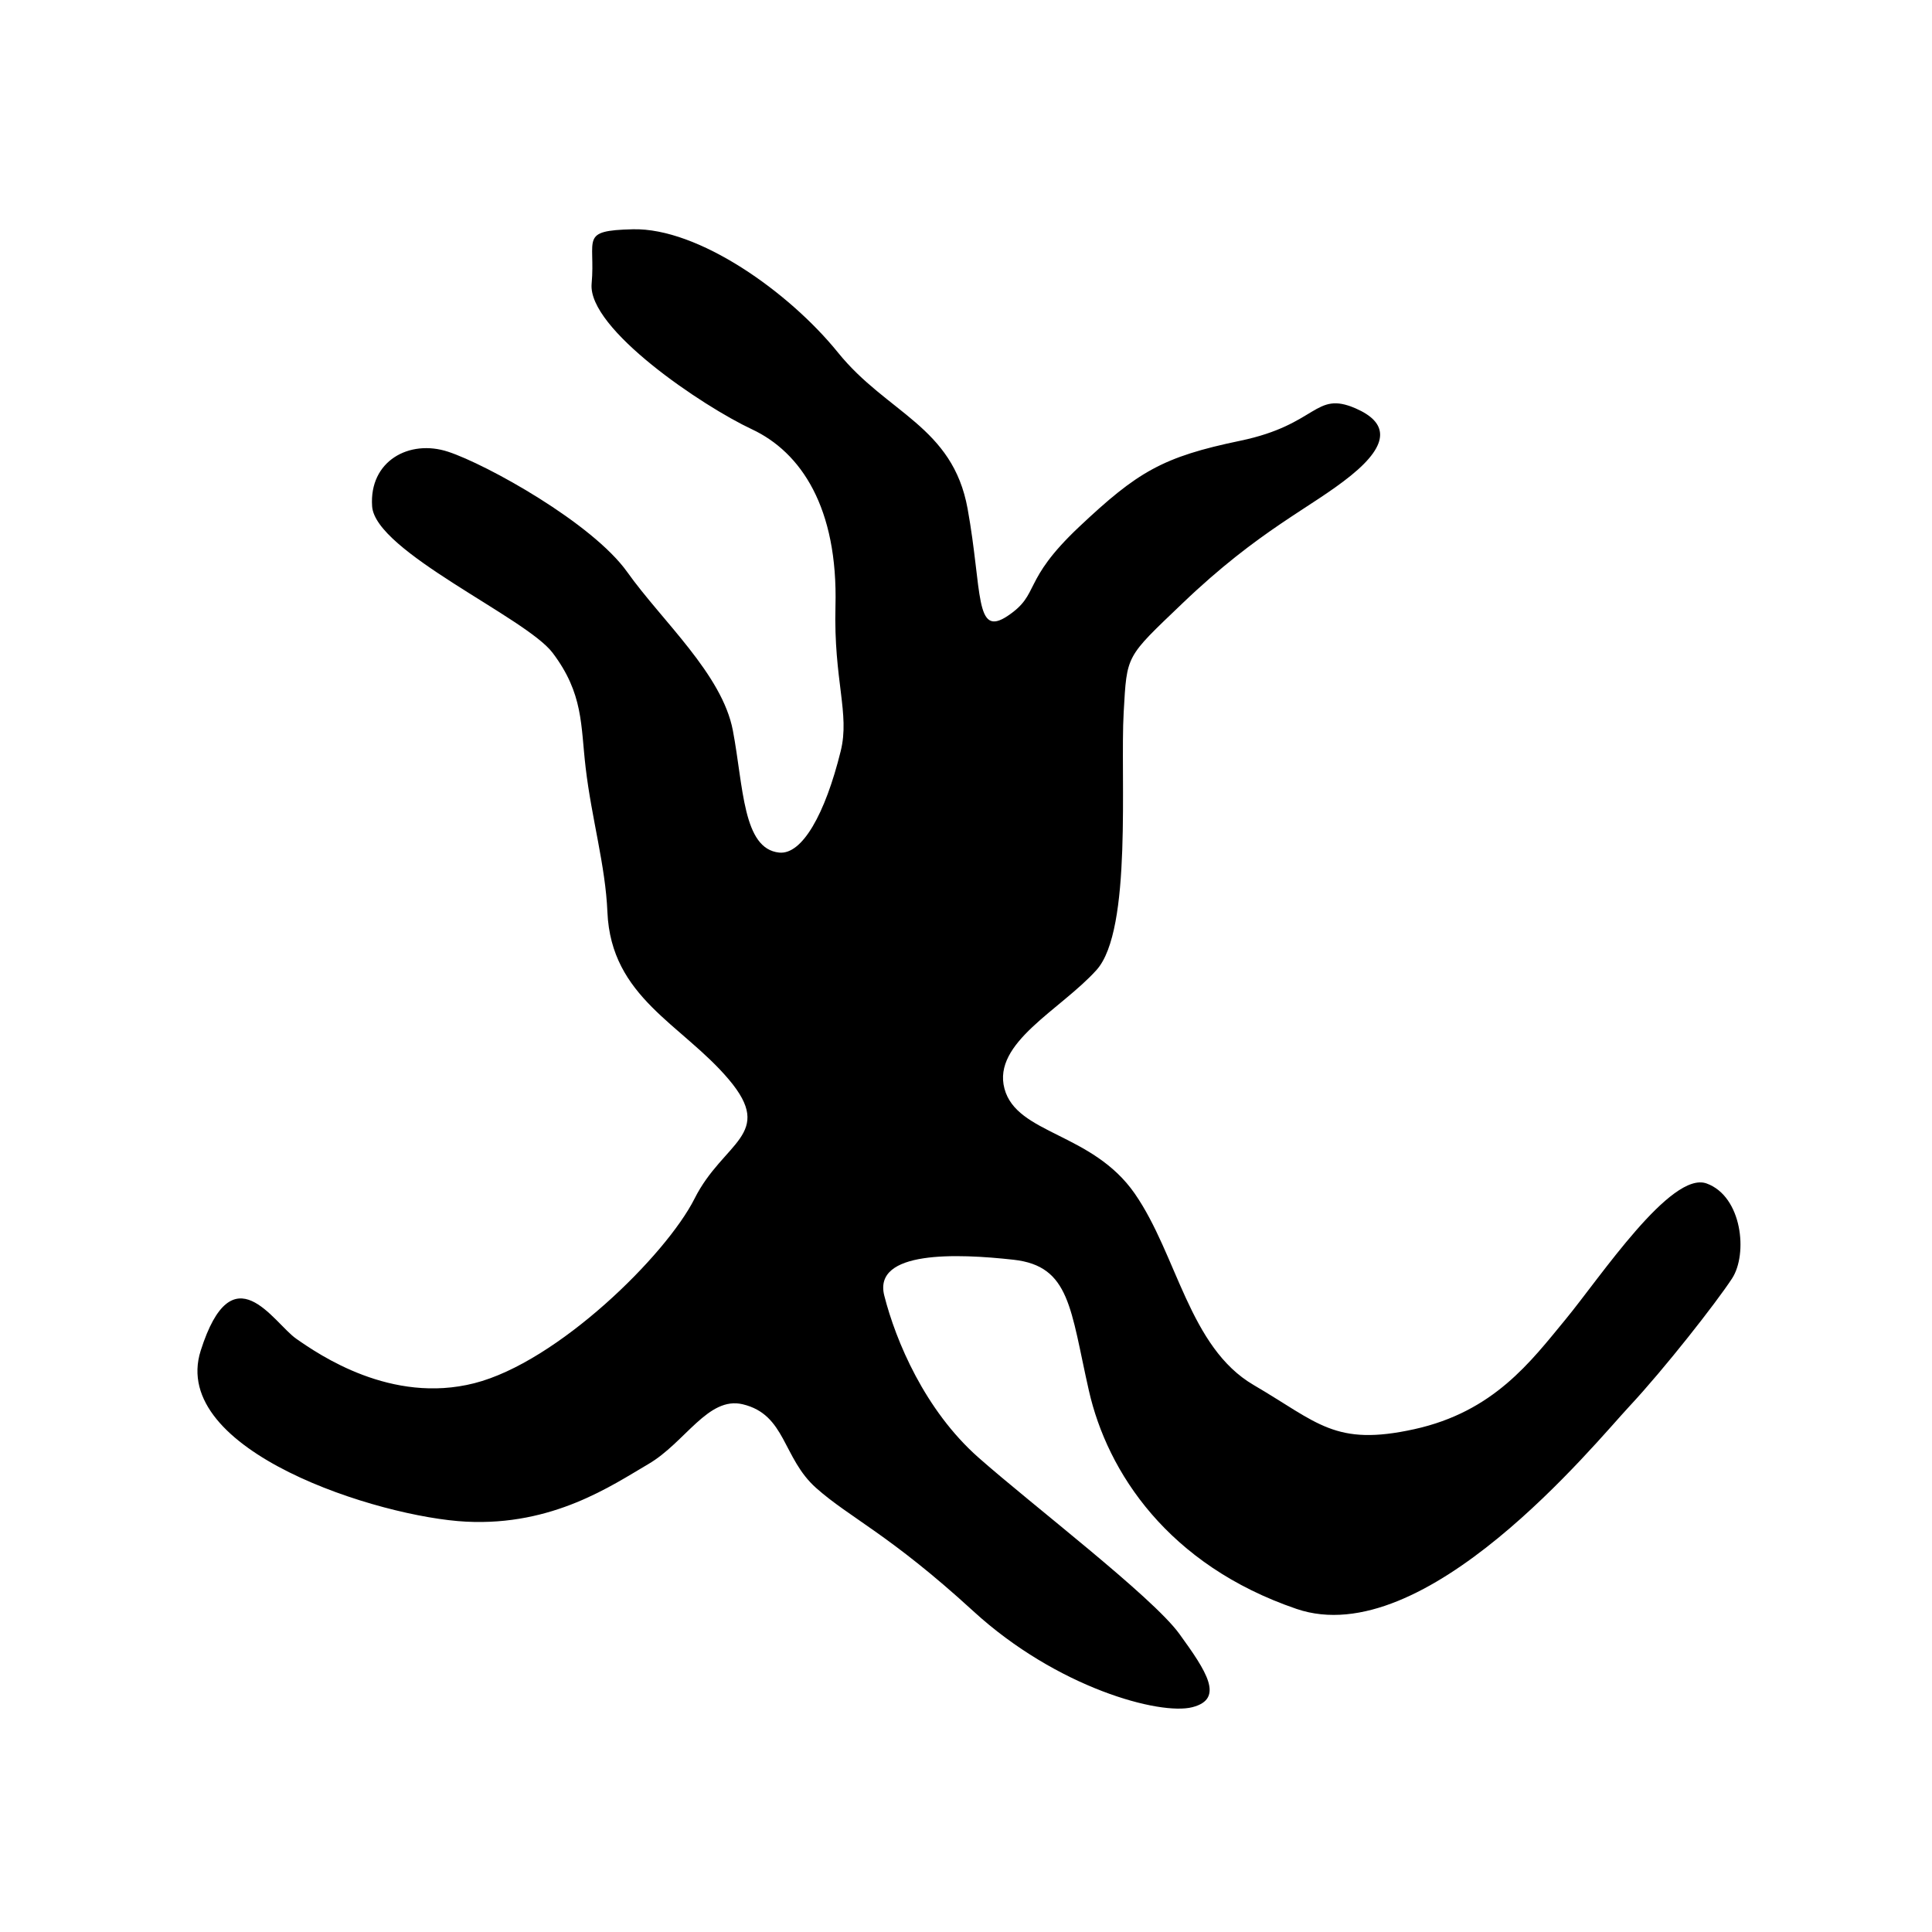 <?xml version="1.0" encoding="UTF-8" standalone="no"?>
<!DOCTYPE svg PUBLIC "-//W3C//DTD SVG 1.1//EN" "http://www.w3.org/Graphics/SVG/1.1/DTD/svg11.dtd">
<svg width="100%" height="100%" viewBox="0 0 501 501" version="1.1" xmlns="http://www.w3.org/2000/svg" xmlns:xlink="http://www.w3.org/1999/xlink" xml:space="preserve" style="fill-rule:evenodd;clip-rule:evenodd;stroke-linejoin:round;stroke-miterlimit:1.414;">
    <g transform="matrix(1,0,0,1,-560,-573)">
        <g id="ki-.--キ" transform="matrix(1.538,0,0,1.652,252.53,1234.82)">
            <rect x="200.586" y="-400.056" width="325.203" height="302.633" style="fill:none;"/>
            <g id="ki" transform="matrix(7.195,0,0,6.696,-4923.42,-3243.66)">
                <path d="M726.899,429.963C728.432,429.926 730.557,431.43 731.707,432.854C732.857,434.278 734.394,434.58 734.744,436.516C735.094,438.452 734.903,439.548 735.682,439.027C736.461,438.506 735.99,438.227 737.359,436.937C738.728,435.647 739.311,435.299 741.135,434.92C742.958,434.54 742.871,433.742 743.837,434.162C744.578,434.485 744.662,434.978 743.725,435.737C742.789,436.496 741.594,436.992 739.775,438.735C738.441,440.012 738.479,439.928 738.401,441.285C738.315,442.782 738.61,446.389 737.764,447.328C736.917,448.267 735.321,449.031 735.607,450.108C735.894,451.184 737.665,451.134 738.661,452.57C739.656,454.006 739.933,456.171 741.446,457.056C742.958,457.94 743.348,458.503 745.211,458.092C747.074,457.681 747.937,456.511 748.756,455.518C749.575,454.524 751.229,452.029 752.062,452.332C752.895,452.635 753.032,453.984 752.658,454.558C752.284,455.131 751.067,456.683 750.251,457.557C749.436,458.431 745.46,463.333 742.451,462.305C739.443,461.278 738.018,459.1 737.585,457.185C737.151,455.271 737.148,454.268 735.822,454.12C734.495,453.972 732.521,453.898 732.791,454.961C733.061,456.025 733.742,457.645 734.995,458.754C736.248,459.863 739.075,462.018 739.707,462.892C740.339,463.765 740.771,464.413 740.011,464.609C739.252,464.805 736.839,464.157 734.874,462.355C732.908,460.554 731.985,460.173 731.195,459.471C730.404,458.769 730.488,457.75 729.474,457.508C728.663,457.314 728.127,458.403 727.265,458.908C726.403,459.413 725.029,460.362 722.994,460.26C720.959,460.158 716.025,458.604 716.772,456.251C717.52,453.898 718.47,455.593 719.011,455.972C719.553,456.35 721.239,457.51 723.185,457.014C725.131,456.519 727.674,454.02 728.346,452.685C729.017,451.35 730.244,451.19 729.146,449.892C728.049,448.594 726.389,447.975 726.303,445.971C726.257,444.874 725.933,443.783 725.792,442.578C725.675,441.583 725.744,440.851 725.017,439.89C724.39,439.063 720.861,437.519 720.789,436.457C720.716,435.396 721.66,434.878 722.57,435.178C723.48,435.478 725.951,436.851 726.768,437.999C727.585,439.148 728.993,440.394 729.243,441.714C729.493,443.034 729.473,444.487 730.328,444.575C730.865,444.63 731.405,443.675 731.77,442.195C731.988,441.315 731.602,440.54 731.647,438.802C731.708,436.488 730.839,435.19 729.688,434.651C728.536,434.112 725.837,432.297 725.933,431.239C726.029,430.182 725.633,429.993 726.899,429.963Z"/>
            </g>
        </g>
    </g>
</svg>
